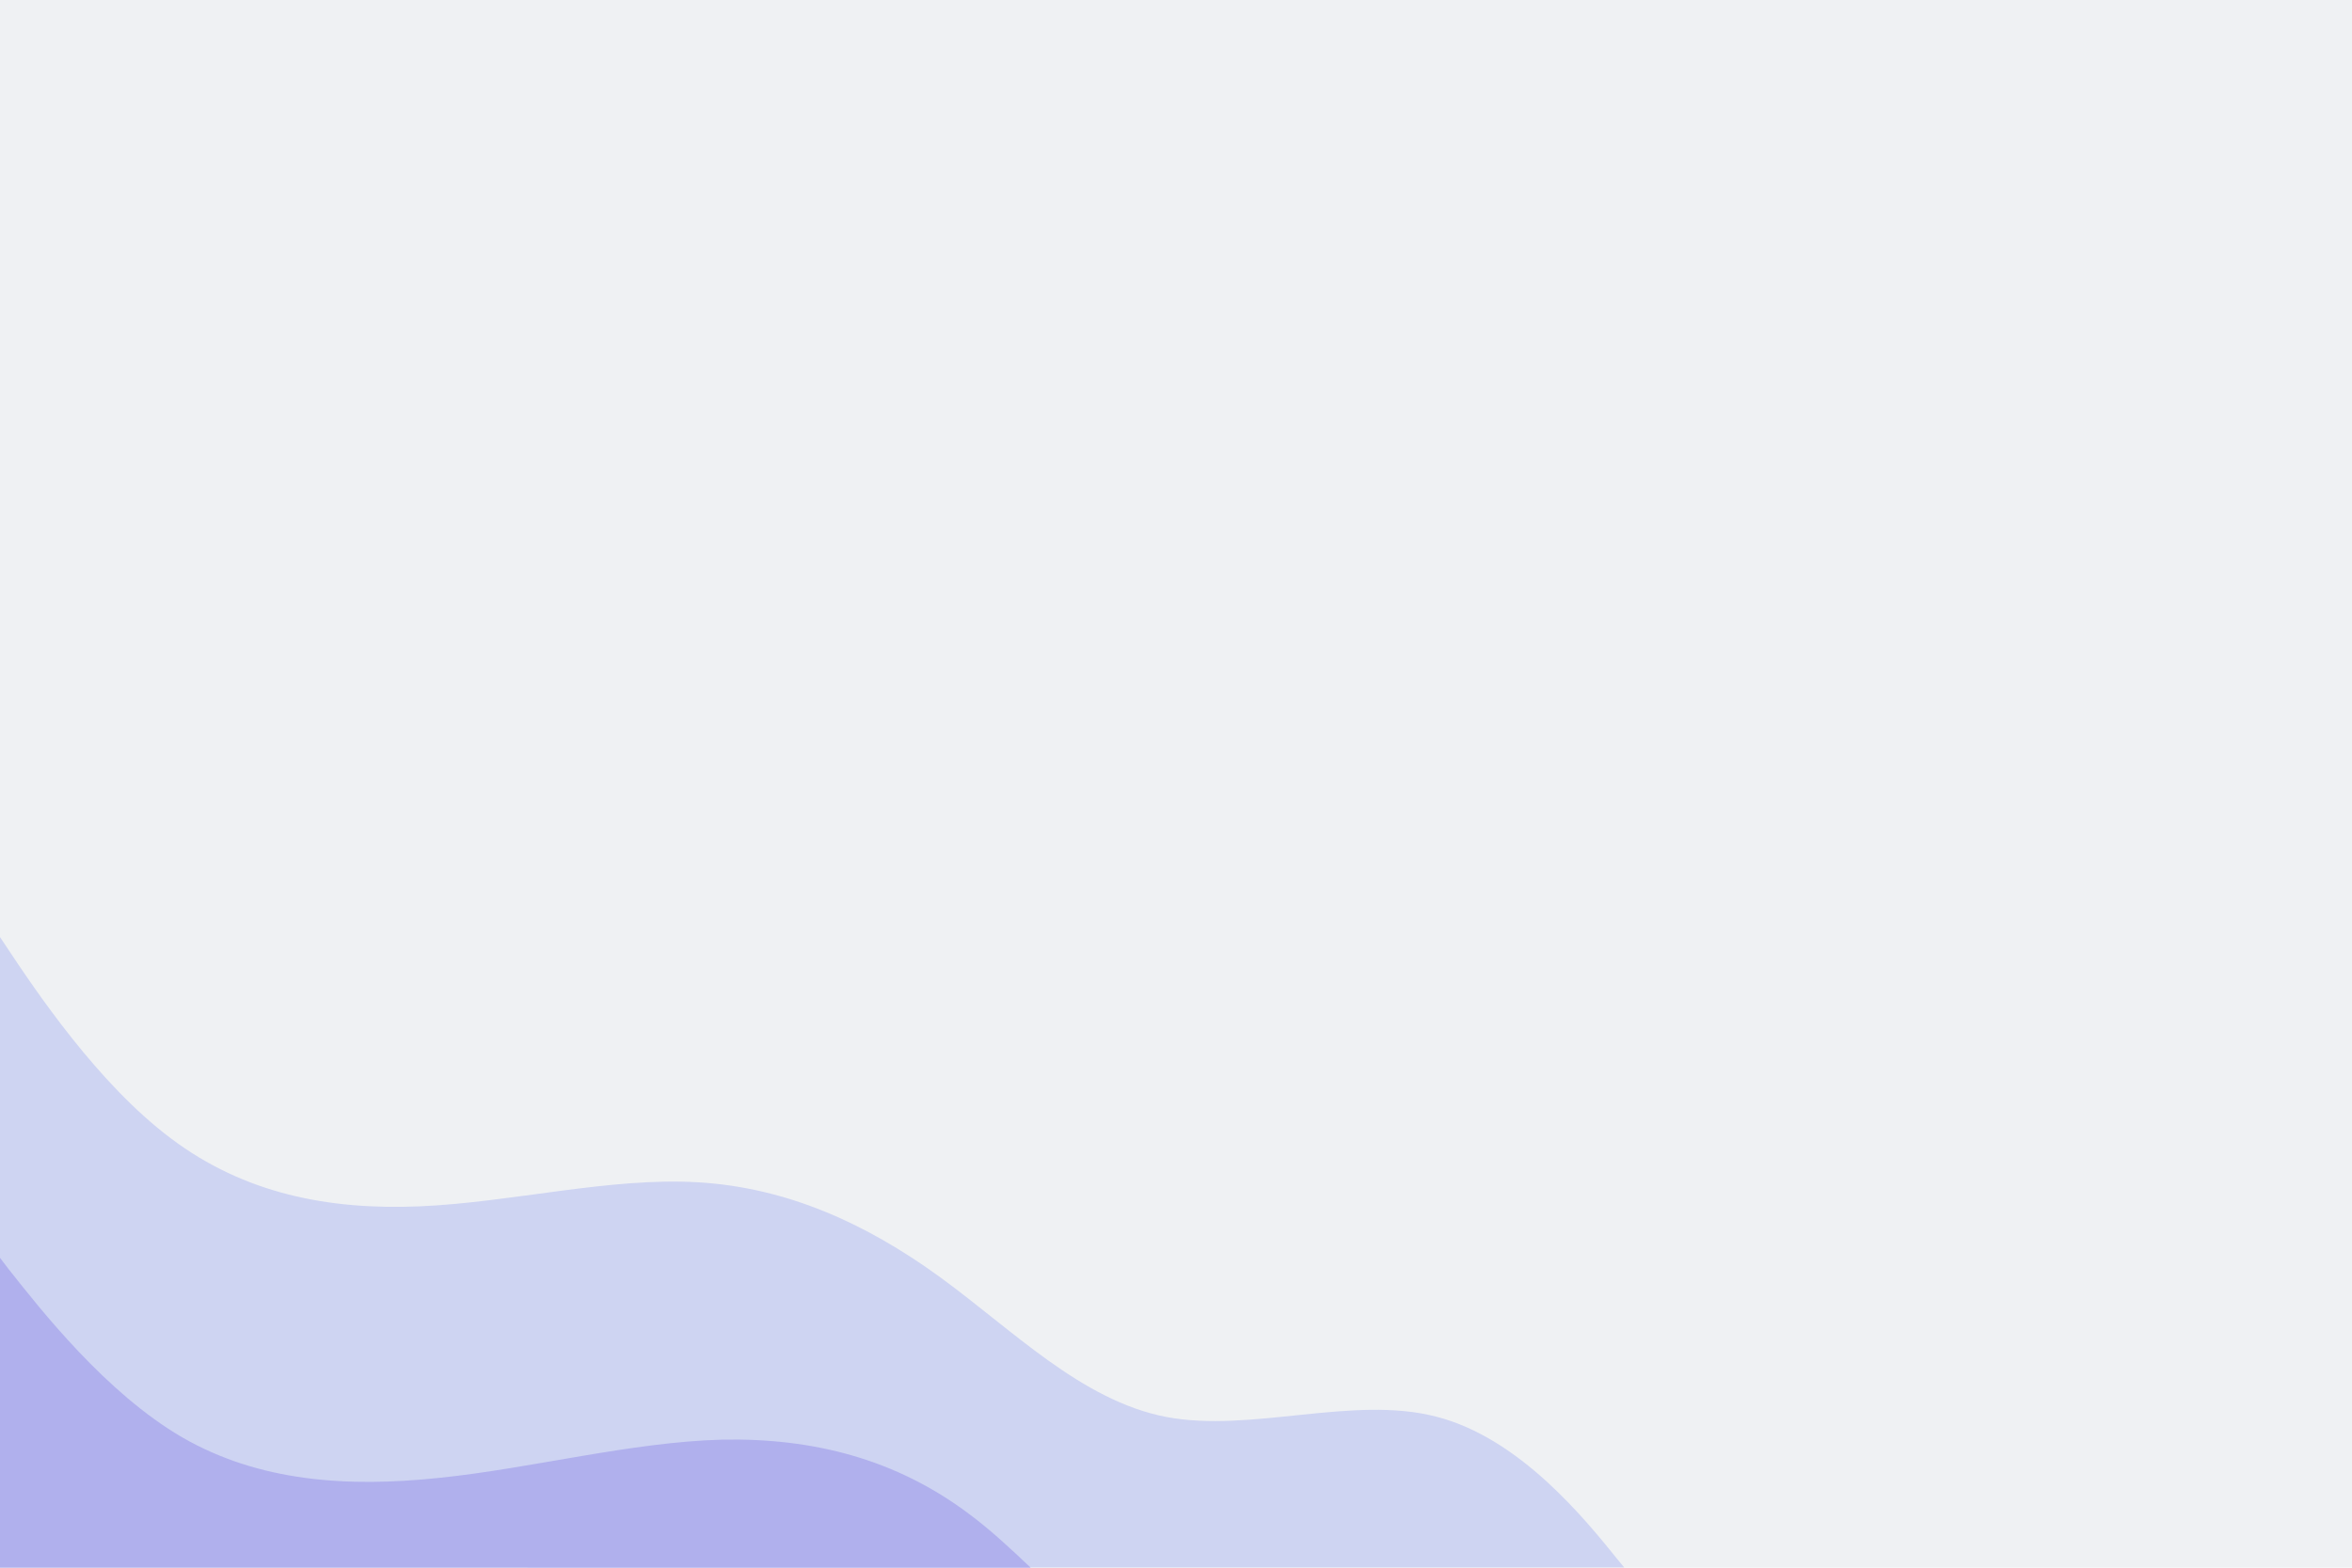 <?xml version="1.0" encoding="utf-8"?>
<!-- Generator: Adobe Illustrator 27.0.0, SVG Export Plug-In . SVG Version: 6.00 Build 0)  -->
<svg version="1.1" id="visual" xmlns="http://www.w3.org/2000/svg" xmlns:xlink="http://www.w3.org/1999/xlink" x="0px" y="0px"
	 viewBox="0 0 900 600" style="enable-background:new 0 0 900 600;" xml:space="preserve">
<style type="text/css">
	.st0{fill:#EFF1F3;}
	.st1{fill:#CED4F2;}
	.st2{fill:#B0B0ED;}
</style>
<rect class="st0" width="900" height="600"/>
<path class="st1" d="M619.1,597c-12.5-15.5-37.5-46.6-69.5-54.8c-32-8.3-70.8,6.3-103.4,0.1c-32.5-6.3-58.8-33.4-86.9-53.8
	c-28.2-20.4-58.3-34-92.2-36c-33.8-2-71.4,7.7-106.4,9.2c-35,1.5-67.3-4.9-95.3-26c-28-21-51.7-56.4-63.5-74.2l-2-3v179
	c10,3.1,20.5,6.3,31.1,9.6c31.5,9.7,62.8,19.4,94.4,29.1c25.6,7.9,51.3,15.8,76.9,23.7h419.2L619.1,597z"/>
<path class="st2" d="M370.9,579.5c-28-21.1-59.8-29.2-94.6-28.5c-34.7,0.9-72.4,10.9-108,14.6c-35.7,3.8-69.3,1.4-98.6-15.5
	c-29.2-17-54-48.7-66.5-64.5L0,481.4V600h394.4C386.7,592.7,379,585.5,370.9,579.5z"/>
</svg>
